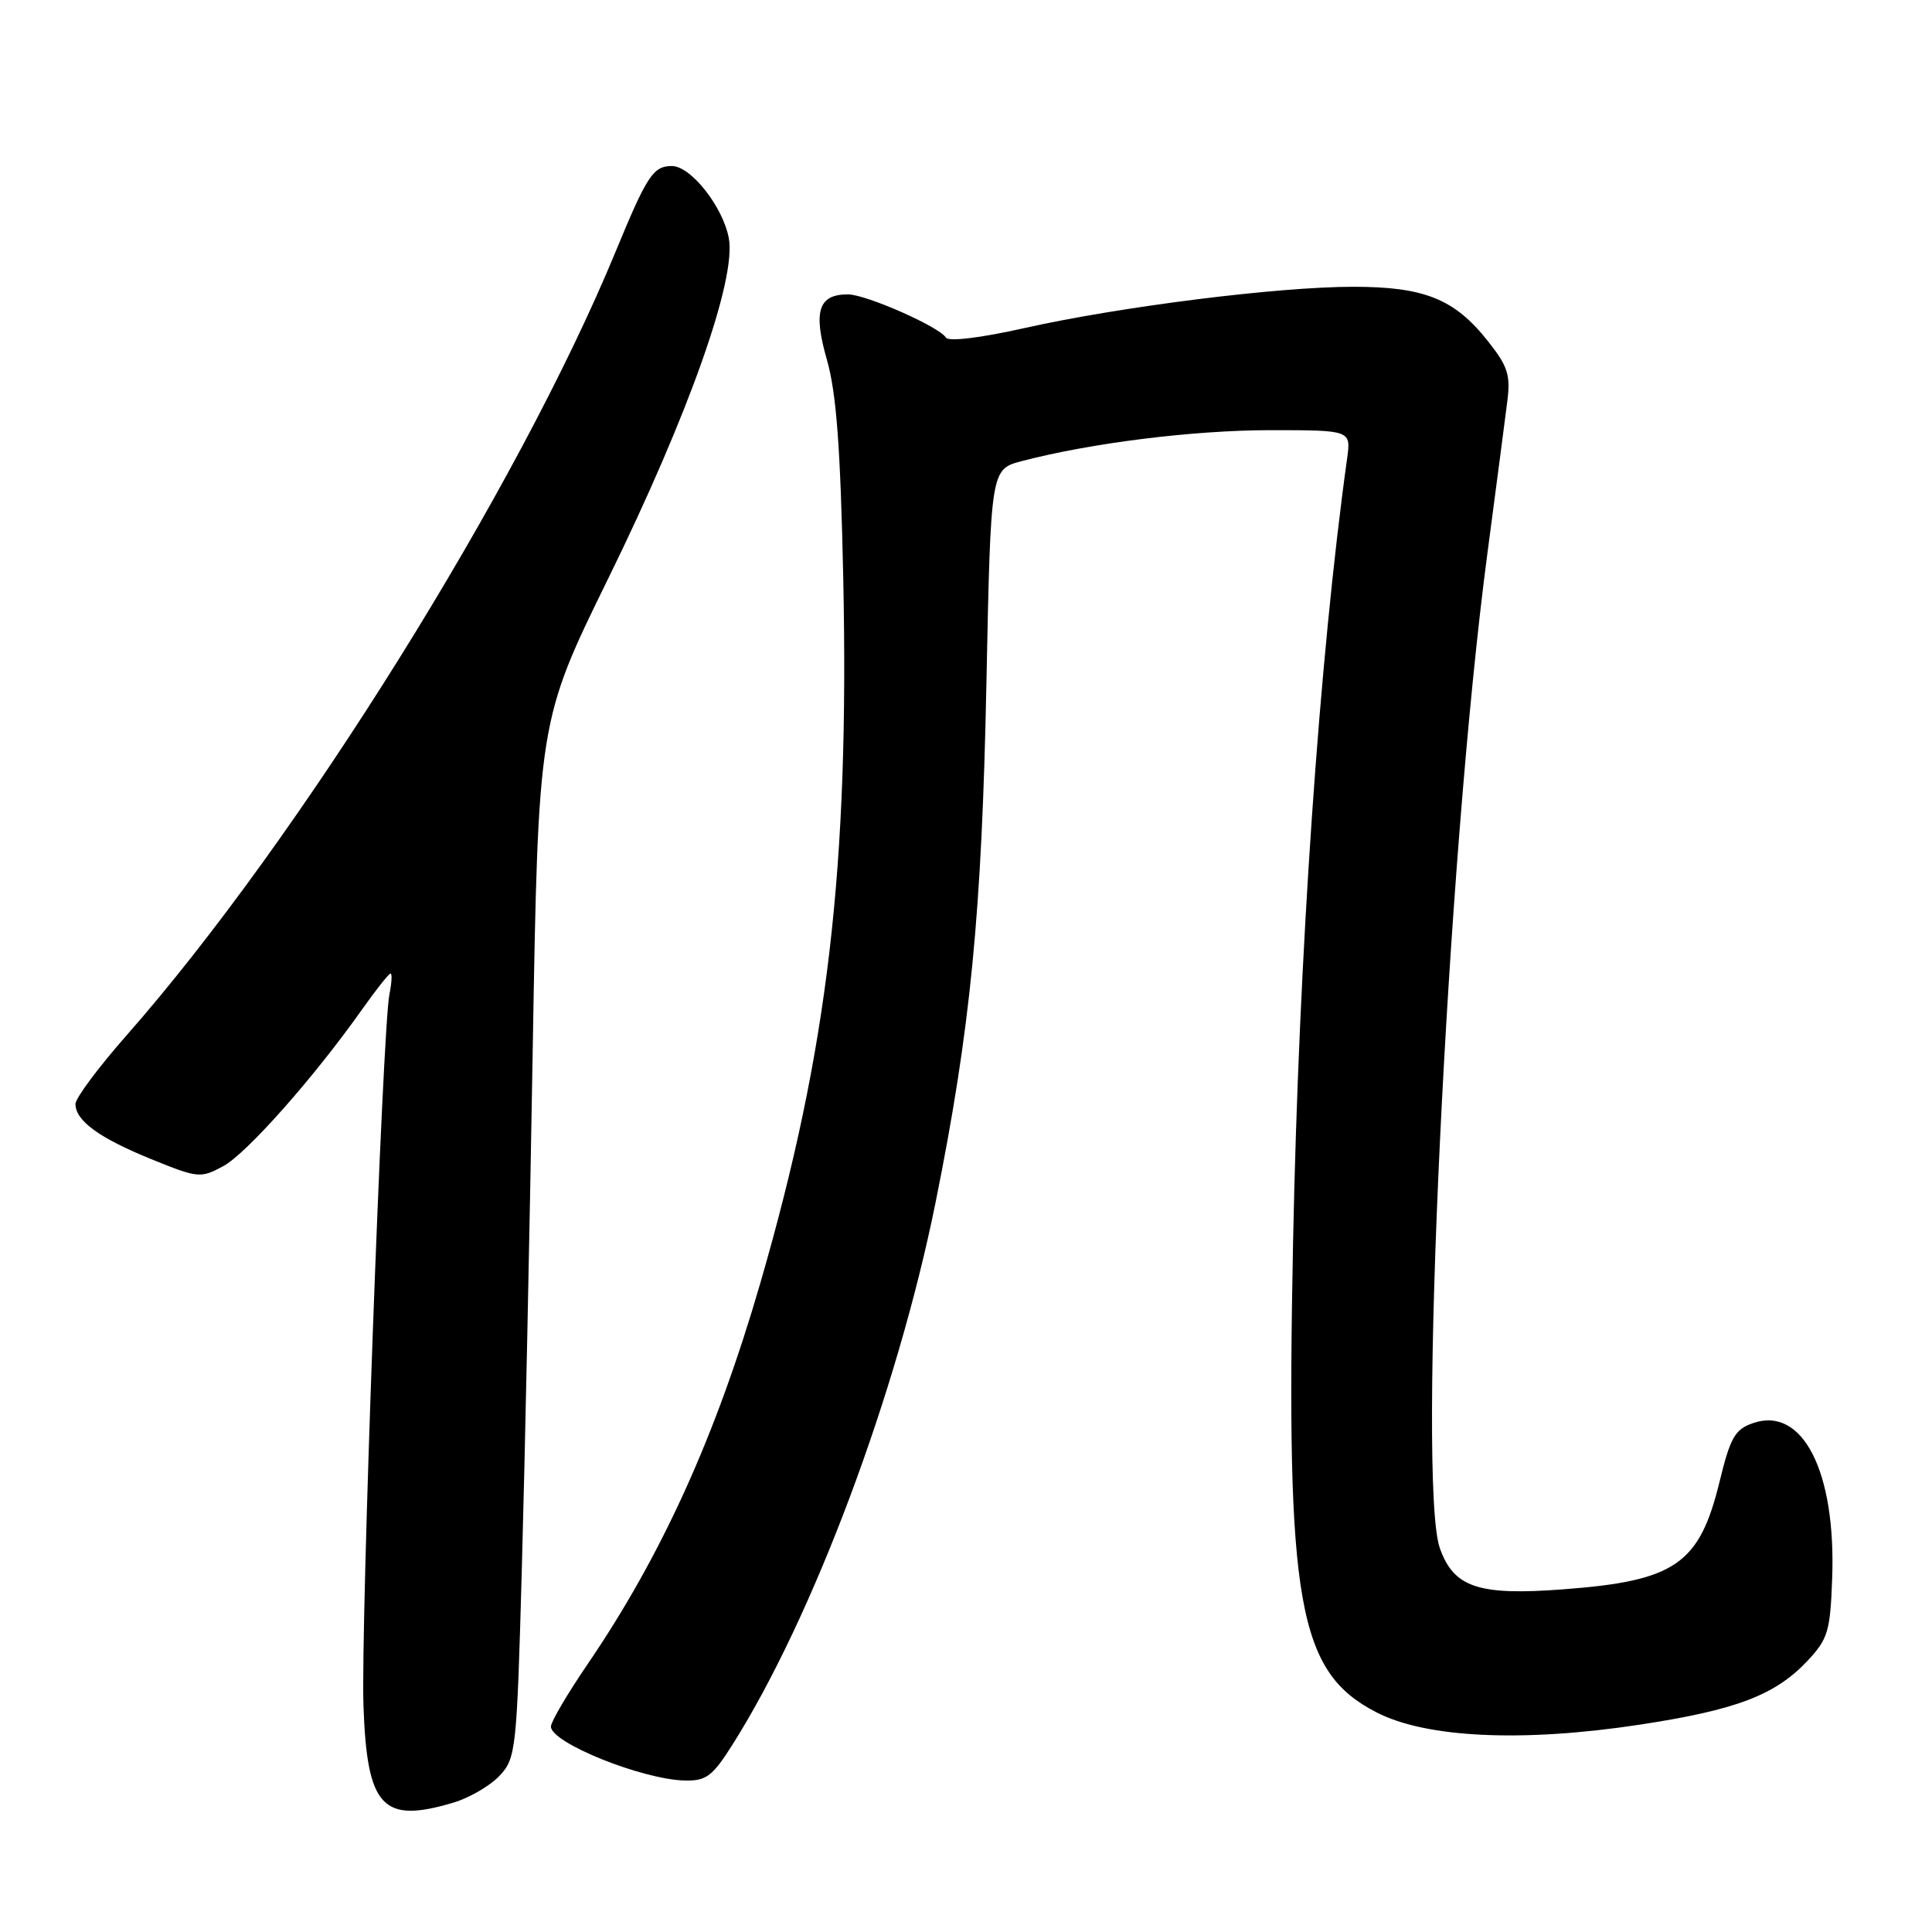 <?xml version="1.0" encoding="UTF-8" standalone="no"?>
<!DOCTYPE svg PUBLIC "-//W3C//DTD SVG 1.1//EN" "http://www.w3.org/Graphics/SVG/1.1/DTD/svg11.dtd" >
<svg xmlns="http://www.w3.org/2000/svg" xmlns:xlink="http://www.w3.org/1999/xlink" version="1.1" viewBox="0 0 256 256">
 <g >
 <path fill="currentColor"
d=" M 60.10 238.85 C 62.21 238.22 64.95 236.62 66.19 235.30 C 68.37 232.97 68.48 232.00 69.15 207.69 C 69.54 193.84 70.19 162.93 70.59 139.02 C 71.33 95.54 71.33 95.54 80.63 76.58 C 91.27 54.88 97.60 37.00 96.57 31.55 C 95.79 27.39 91.54 22.00 89.03 22.00 C 86.56 22.00 85.74 23.24 81.59 33.30 C 68.71 64.56 39.52 111.35 16.77 137.19 C 13.05 141.42 10.00 145.51 10.00 146.28 C 10.00 148.50 13.14 150.79 20.06 153.60 C 26.23 156.11 26.58 156.14 29.57 154.53 C 32.67 152.86 41.61 142.77 47.98 133.75 C 49.83 131.14 51.52 129.00 51.75 129.00 C 51.97 129.00 51.91 130.24 51.60 131.75 C 50.68 136.30 47.79 215.39 48.16 225.97 C 48.63 239.49 50.66 241.68 60.10 238.85 Z  M 97.01 231.25 C 107.70 214.38 118.87 184.56 123.96 159.37 C 128.60 136.34 130.10 121.08 130.71 90.34 C 131.28 62.18 131.28 62.18 135.39 61.10 C 144.54 58.70 158.09 57.01 168.26 57.00 C 179.02 57.00 179.02 57.00 178.50 60.75 C 174.83 87.10 172.10 126.67 171.34 164.50 C 170.38 212.50 171.98 221.54 182.40 226.90 C 188.98 230.29 201.73 230.89 217.25 228.53 C 230.07 226.58 235.22 224.62 239.50 220.07 C 242.21 217.18 242.52 216.16 242.77 209.19 C 243.30 194.98 238.85 186.26 232.25 188.58 C 229.89 189.40 229.27 190.50 227.85 196.33 C 225.19 207.26 221.98 209.48 207.19 210.59 C 195.91 211.45 192.64 210.36 190.79 205.15 C 187.78 196.64 191.73 113.76 197.09 73.31 C 198.24 64.62 199.42 55.61 199.71 53.30 C 200.18 49.68 199.82 48.56 197.13 45.17 C 192.74 39.62 188.73 38.00 179.35 38.00 C 169.40 37.99 148.40 40.63 135.71 43.48 C 129.90 44.78 125.68 45.29 125.34 44.73 C 124.44 43.29 114.77 39.02 112.37 39.01 C 108.45 38.99 107.72 41.23 109.57 47.67 C 110.82 52.05 111.36 59.19 111.73 76.37 C 112.55 114.91 109.72 139.06 100.75 170.00 C 94.88 190.24 87.68 206.12 77.82 220.57 C 75.17 224.46 73.00 228.15 73.00 228.78 C 73.00 230.93 85.10 235.80 90.75 235.93 C 93.57 235.99 94.40 235.37 97.01 231.25 Z "/>
</g>
</svg>
